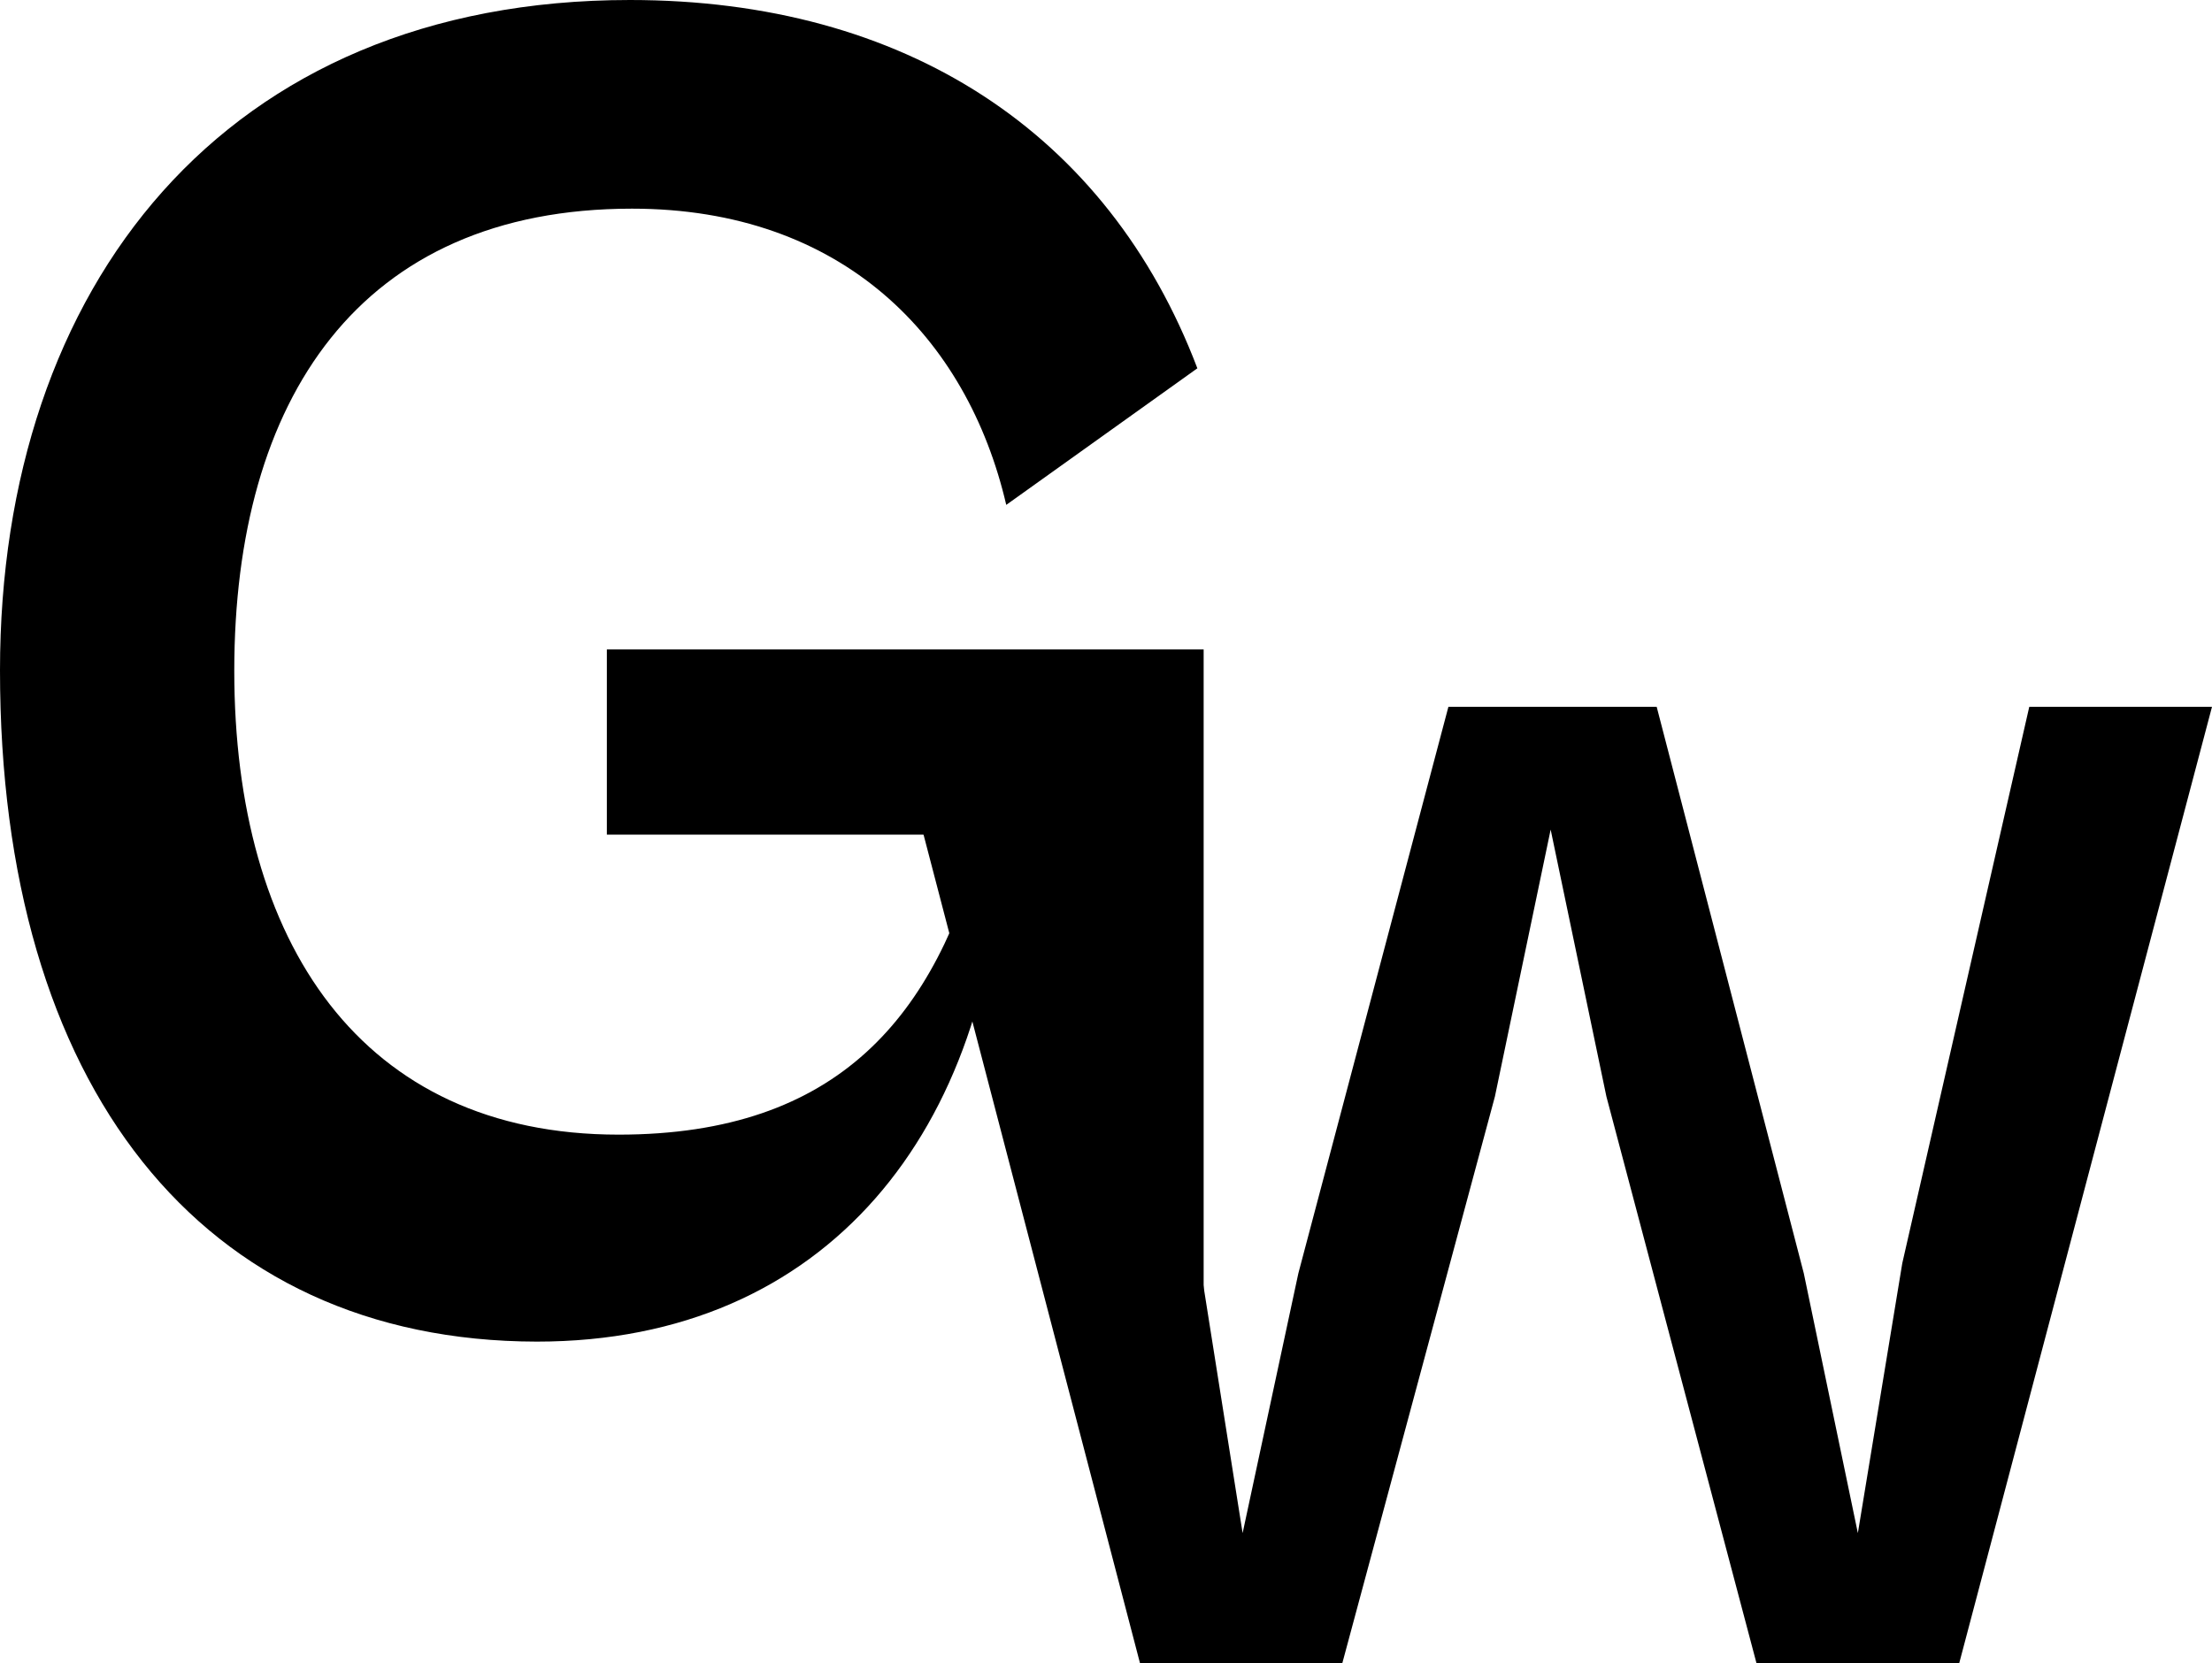 <?xml version="1.0" encoding="UTF-8"?><svg id="Layer_2" xmlns="http://www.w3.org/2000/svg" viewBox="0 0 52.78 39.69"><g id="Layer_1-2"><path d="M0,16C0,6.84,5.35,0,15.03,0c6.56,0,11.4,3.16,13.54,8.79l-4.56,3.26c-.93-4-3.91-7.07-8.93-7.07-6.51,0-9.49,4.56-9.49,11.03s3.02,11.07,9.17,11.07c5.26,0,7.58-2.84,8.7-7.16h-8.98v-4.42h14.24v16.14h-3.35l-1.44-11.72c-.23,7.03-4.19,12.1-11.12,12.1C4.79,32.01,0,25.91,0,16Z"/><path d="M27.2,39.69l-5.96-22.82h4.43l2.96,13.28,1.02,6.44,1.33-6.2,3.58-13.52h4.97l3.51,13.52,1.29,6.2,1.06-6.44,3.03-13.28h4.36l-6.03,22.82h-4.84l-3.58-13.52-1.33-6.37-1.33,6.37-3.64,13.52h-4.84Z"/></g></svg>